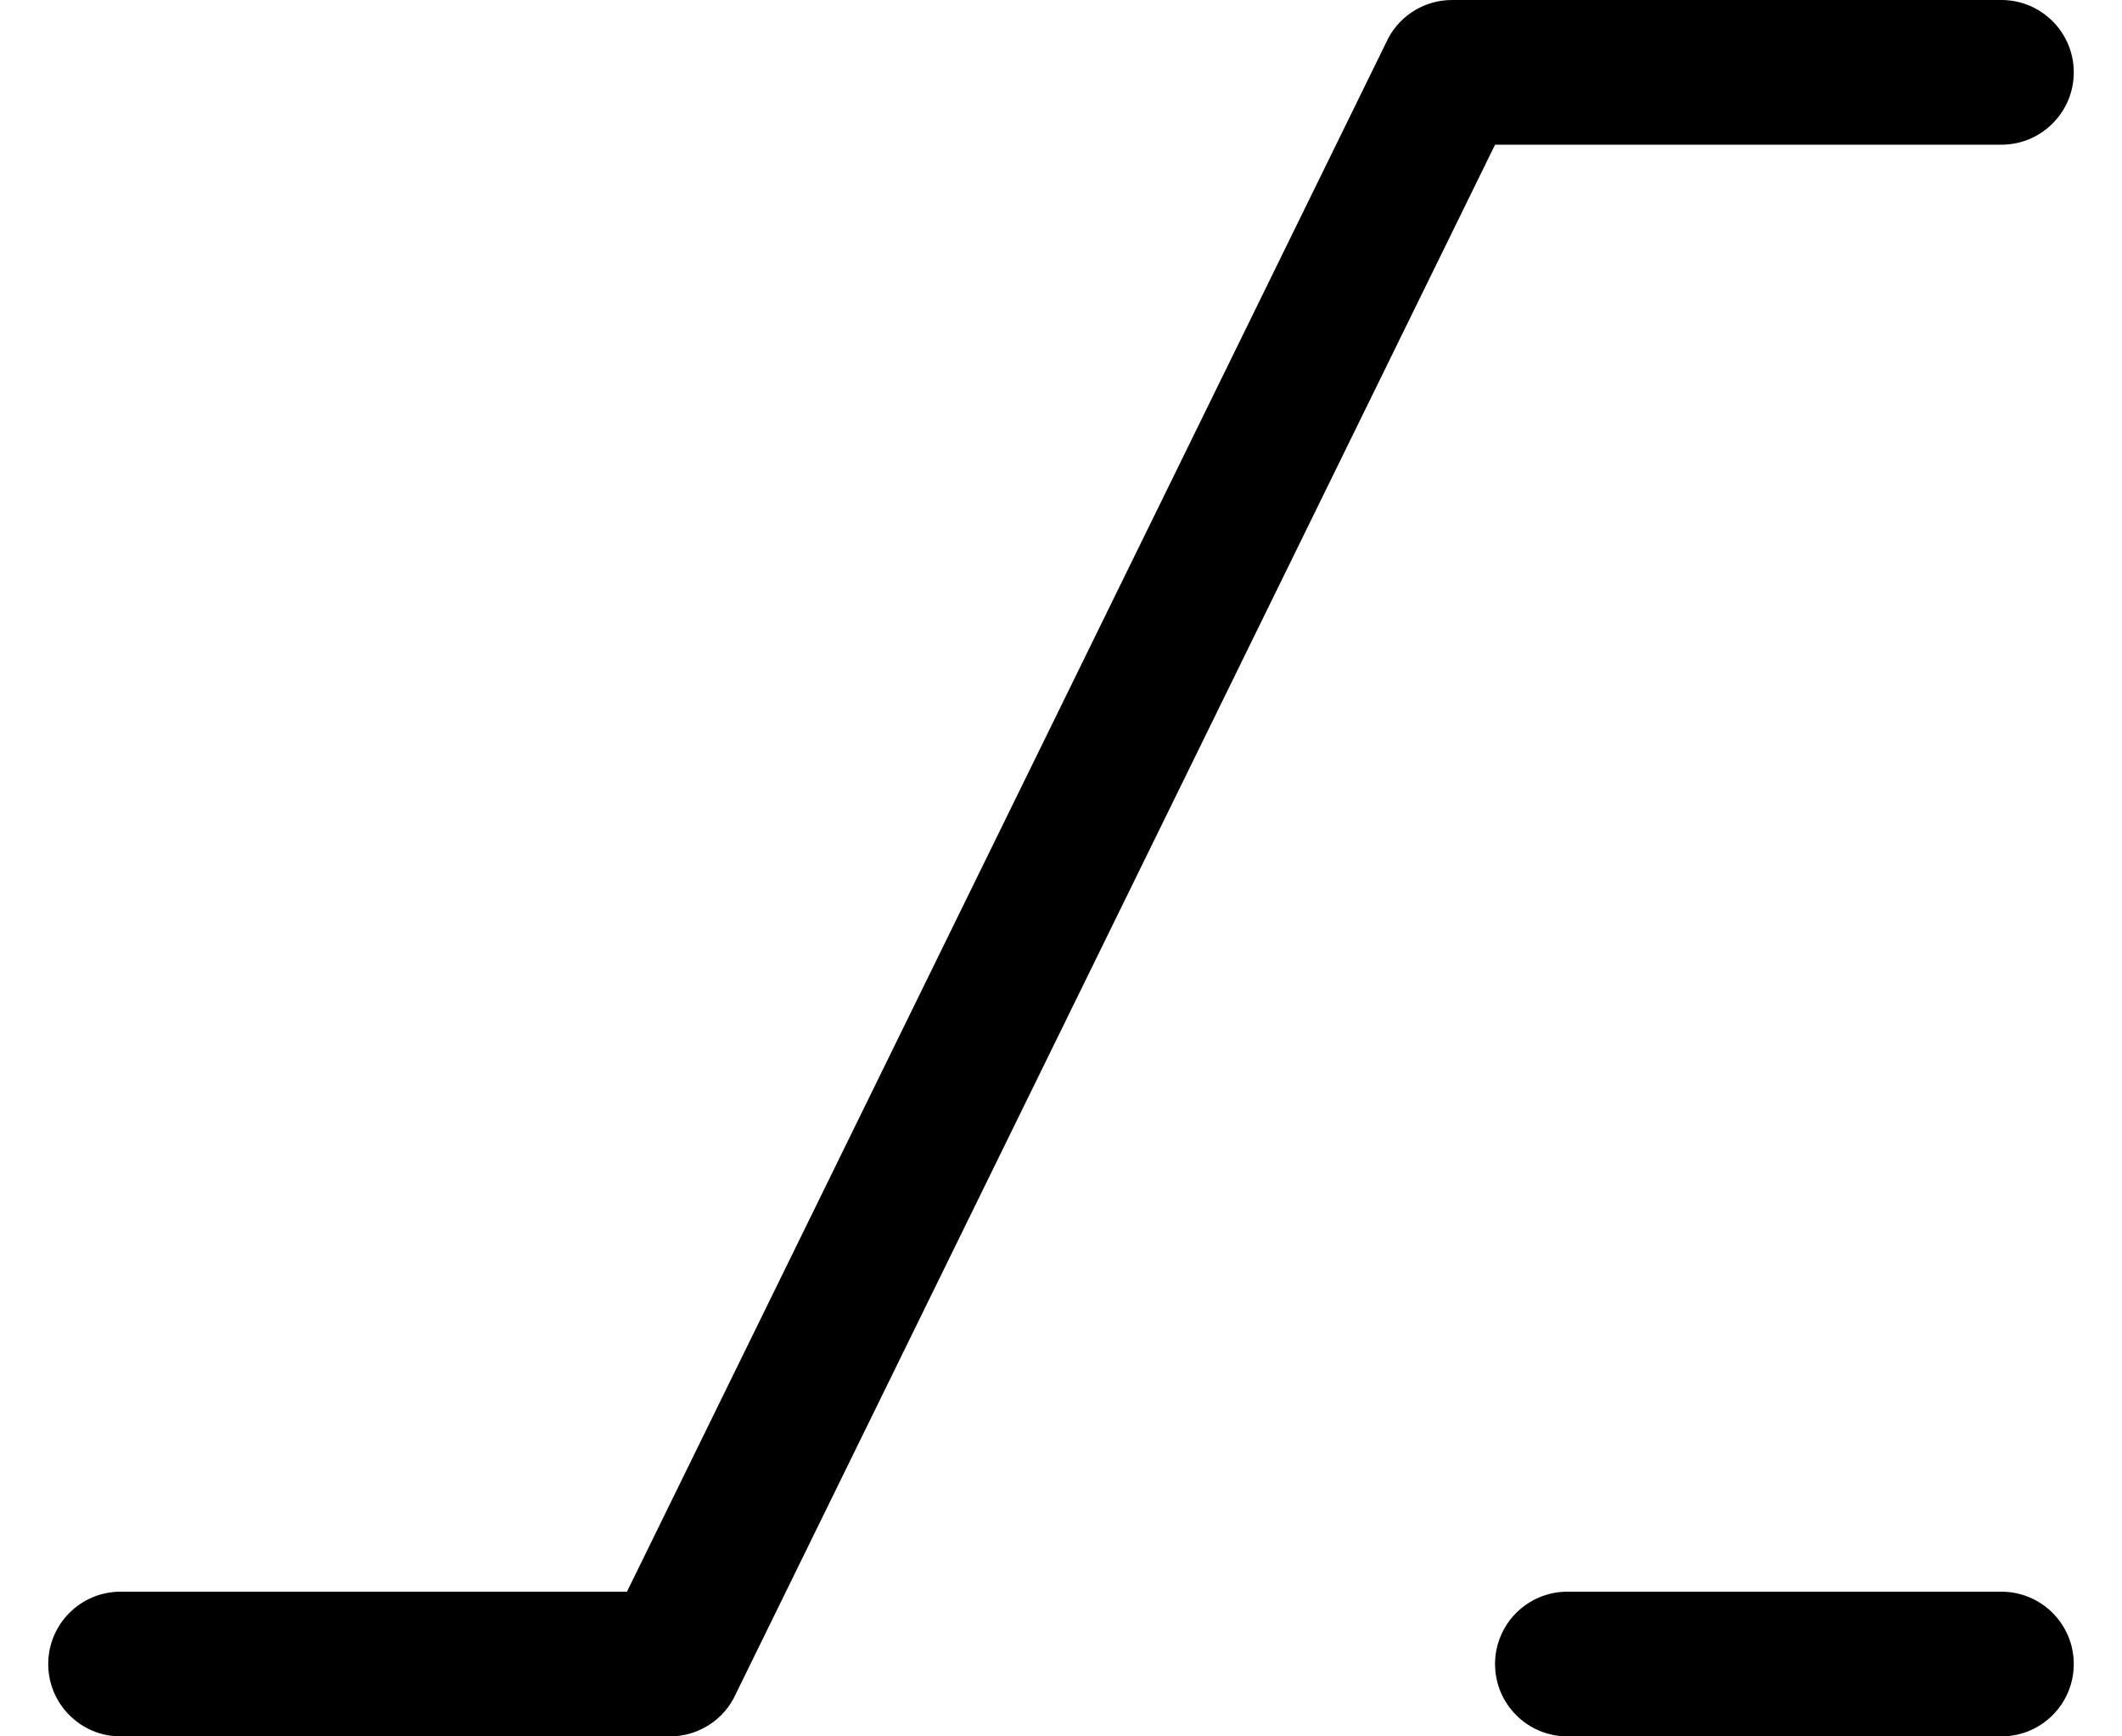 ﻿<?xml version="1.0" encoding="utf-8"?>
<svg version="1.1" xmlns:xlink="http://www.w3.org/1999/xlink" width="22px" height="18px" xmlns="http://www.w3.org/2000/svg">
  <defs>
    <pattern id="BGPattern" patternUnits="userSpaceOnUse" alignment="0 0" imageRepeat="None" />
    <mask fill="white" id="Clip4670">
      <path d="M 1.25 16.5  C 0.836 16.5  0.5 16.836  0.5 17.25  C 0.5 17.664  0.836 18  1.25 18  L 6.946 18  C 7.22 18  7.472 17.851  7.604 17.61  L 15.5 1.5  L 20.75 1.5  C 21.164 1.5  21.5 1.164  21.5 0.75  C 21.5 0.336  21.164 0  20.75 0  L 15.054 0  C 14.78 -0  14.528 0.149  14.396 0.39  L 6.5 16.5  L 1.25 16.5  Z M 16.25 16.5  C 15.836 16.5  15.5 16.836  15.5 17.25  C 15.5 17.664  15.836 18  16.25 18  L 20.75 18  C 21.164 18  21.5 17.664  21.5 17.25  C 21.5 16.836  21.164 16.5  20.75 16.5  L 16.25 16.5  Z " fill-rule="evenodd" />
    </mask>
  </defs>
  <g>
    <path d="M 1.25 16.5  C 0.836 16.5  0.5 16.836  0.5 17.25  C 0.5 17.664  0.836 18  1.25 18  L 6.946 18  C 7.22 18  7.472 17.851  7.604 17.61  L 15.5 1.5  L 20.75 1.5  C 21.164 1.5  21.5 1.164  21.5 0.75  C 21.5 0.336  21.164 0  20.75 0  L 15.054 0  C 14.78 -0  14.528 0.149  14.396 0.39  L 6.5 16.5  L 1.25 16.5  Z M 16.25 16.5  C 15.836 16.5  15.5 16.836  15.5 17.25  C 15.5 17.664  15.836 18  16.25 18  L 20.75 18  C 21.164 18  21.5 17.664  21.5 17.25  C 21.5 16.836  21.164 16.5  20.75 16.5  L 16.25 16.5  Z " fill-rule="nonzero" fill="rgba(0, 0, 0, 1)" stroke="none" class="fill" />
    <path d="M 1.25 16.5  C 0.836 16.5  0.5 16.836  0.5 17.25  C 0.5 17.664  0.836 18  1.25 18  L 6.946 18  C 7.22 18  7.472 17.851  7.604 17.61  L 15.5 1.5  L 20.75 1.5  C 21.164 1.5  21.5 1.164  21.5 0.75  C 21.5 0.336  21.164 0  20.75 0  L 15.054 0  C 14.78 -0  14.528 0.149  14.396 0.39  L 6.5 16.5  L 1.25 16.5  Z " stroke-width="0" stroke-dasharray="0" stroke="rgba(255, 255, 255, 0)" fill="none" class="stroke" mask="url(#Clip4670)" />
    <path d="M 16.25 16.5  C 15.836 16.5  15.5 16.836  15.5 17.25  C 15.5 17.664  15.836 18  16.25 18  L 20.75 18  C 21.164 18  21.5 17.664  21.5 17.25  C 21.5 16.836  21.164 16.5  20.75 16.5  L 16.25 16.5  Z " stroke-width="0" stroke-dasharray="0" stroke="rgba(255, 255, 255, 0)" fill="none" class="stroke" mask="url(#Clip4670)" />
  </g>
</svg>